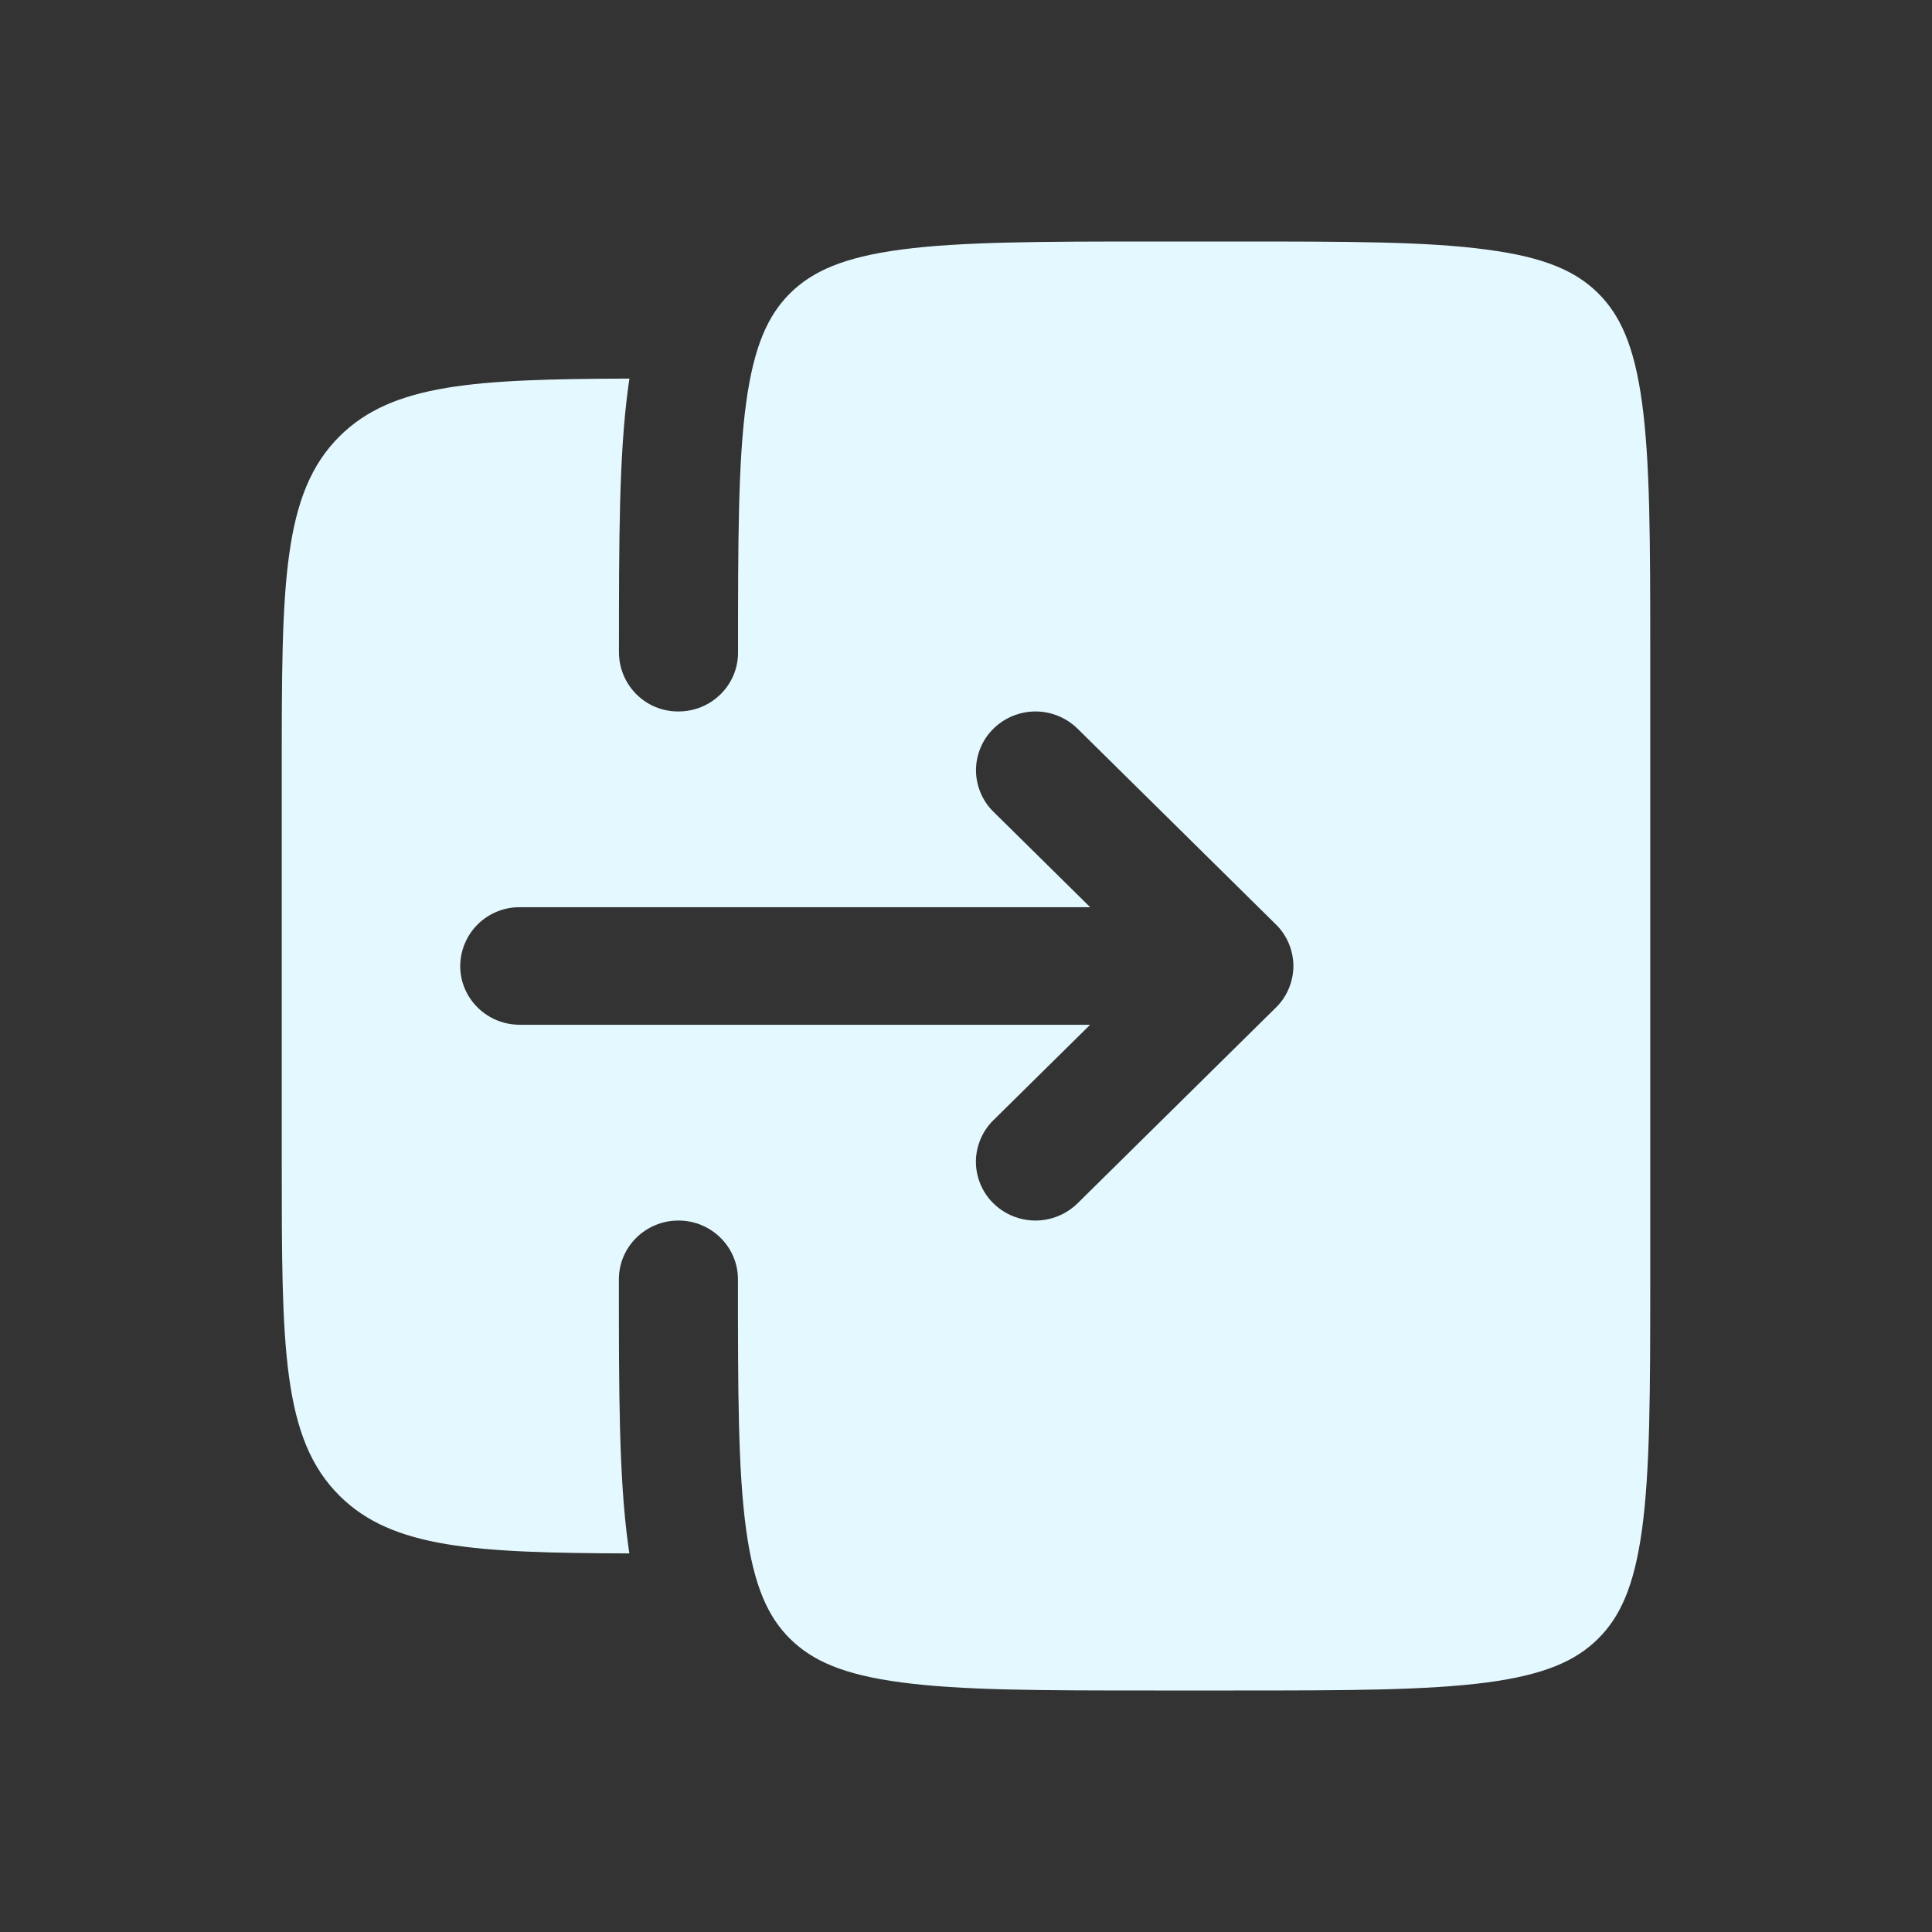 <svg width="24" height="24" viewBox="0 0 24 24" fill="none" xmlns="http://www.w3.org/2000/svg">
<rect x="0" y="0" width="24" height="24" fill="#333333" stroke="none"/>
<path fill-rule="evenodd" clip-rule="evenodd" d="M3.5 9.568V14.432C3.5 16.726 3.5 17.872 4.222 18.585C4.877 19.232 5.896 19.291 7.818 19.297L7.803 19.192C7.688 18.348 7.688 17.276 7.688 15.945V15.892C7.688 15.489 8.019 15.162 8.428 15.162C8.836 15.162 9.167 15.489 9.167 15.892C9.167 17.288 9.168 18.262 9.268 18.997C9.366 19.711 9.543 20.09 9.816 20.359C10.089 20.628 10.472 20.804 11.195 20.899C11.939 20.999 12.926 21 14.341 21H15.326C16.741 21 17.727 20.998 18.472 20.9C19.195 20.804 19.578 20.628 19.85 20.359C20.123 20.089 20.301 19.711 20.398 18.997C20.498 18.263 20.5 17.288 20.5 15.892V8.108C20.5 6.711 20.498 5.738 20.398 5.003C20.301 4.289 20.123 3.91 19.851 3.641C19.578 3.371 19.195 3.196 18.471 3.101C17.728 3 16.742 3 15.327 3H14.342C12.927 3 11.94 3.002 11.196 3.1C10.473 3.196 10.09 3.372 9.817 3.641C9.544 3.911 9.367 4.289 9.269 5.003C9.169 5.737 9.168 6.711 9.168 8.108C9.168 8.511 8.837 8.838 8.428 8.838C8.332 8.839 8.236 8.82 8.146 8.784C8.057 8.748 7.976 8.694 7.907 8.626C7.839 8.558 7.784 8.478 7.747 8.389C7.709 8.3 7.69 8.204 7.689 8.108V8.055C7.689 6.725 7.689 5.652 7.804 4.808L7.819 4.703C5.897 4.709 4.879 4.768 4.223 5.415C3.501 6.128 3.5 7.275 3.5 9.568ZM13.386 14.948L15.85 12.516C15.919 12.449 15.973 12.368 16.01 12.28C16.047 12.191 16.067 12.096 16.067 12C16.067 11.904 16.047 11.809 16.01 11.72C15.973 11.632 15.919 11.551 15.85 11.484L13.386 9.052C13.246 8.915 13.059 8.838 12.864 8.838C12.668 8.838 12.48 8.915 12.341 9.052C12.272 9.119 12.218 9.2 12.181 9.288C12.144 9.377 12.124 9.472 12.124 9.568C12.124 9.664 12.144 9.759 12.181 9.848C12.218 9.936 12.272 10.017 12.341 10.084L13.543 11.27H6.457C6.36 11.269 6.265 11.287 6.175 11.324C6.086 11.36 6.004 11.414 5.936 11.481C5.867 11.549 5.812 11.63 5.775 11.719C5.737 11.808 5.718 11.903 5.717 12C5.717 12.403 6.048 12.73 6.457 12.73H13.542L12.34 13.916C12.271 13.983 12.217 14.064 12.18 14.152C12.143 14.241 12.123 14.336 12.123 14.432C12.123 14.528 12.143 14.623 12.18 14.712C12.217 14.8 12.271 14.881 12.34 14.948C12.479 15.085 12.667 15.162 12.863 15.162C13.058 15.162 13.246 15.085 13.386 14.948Z" fill="#E4F8FF"/>
</svg>
